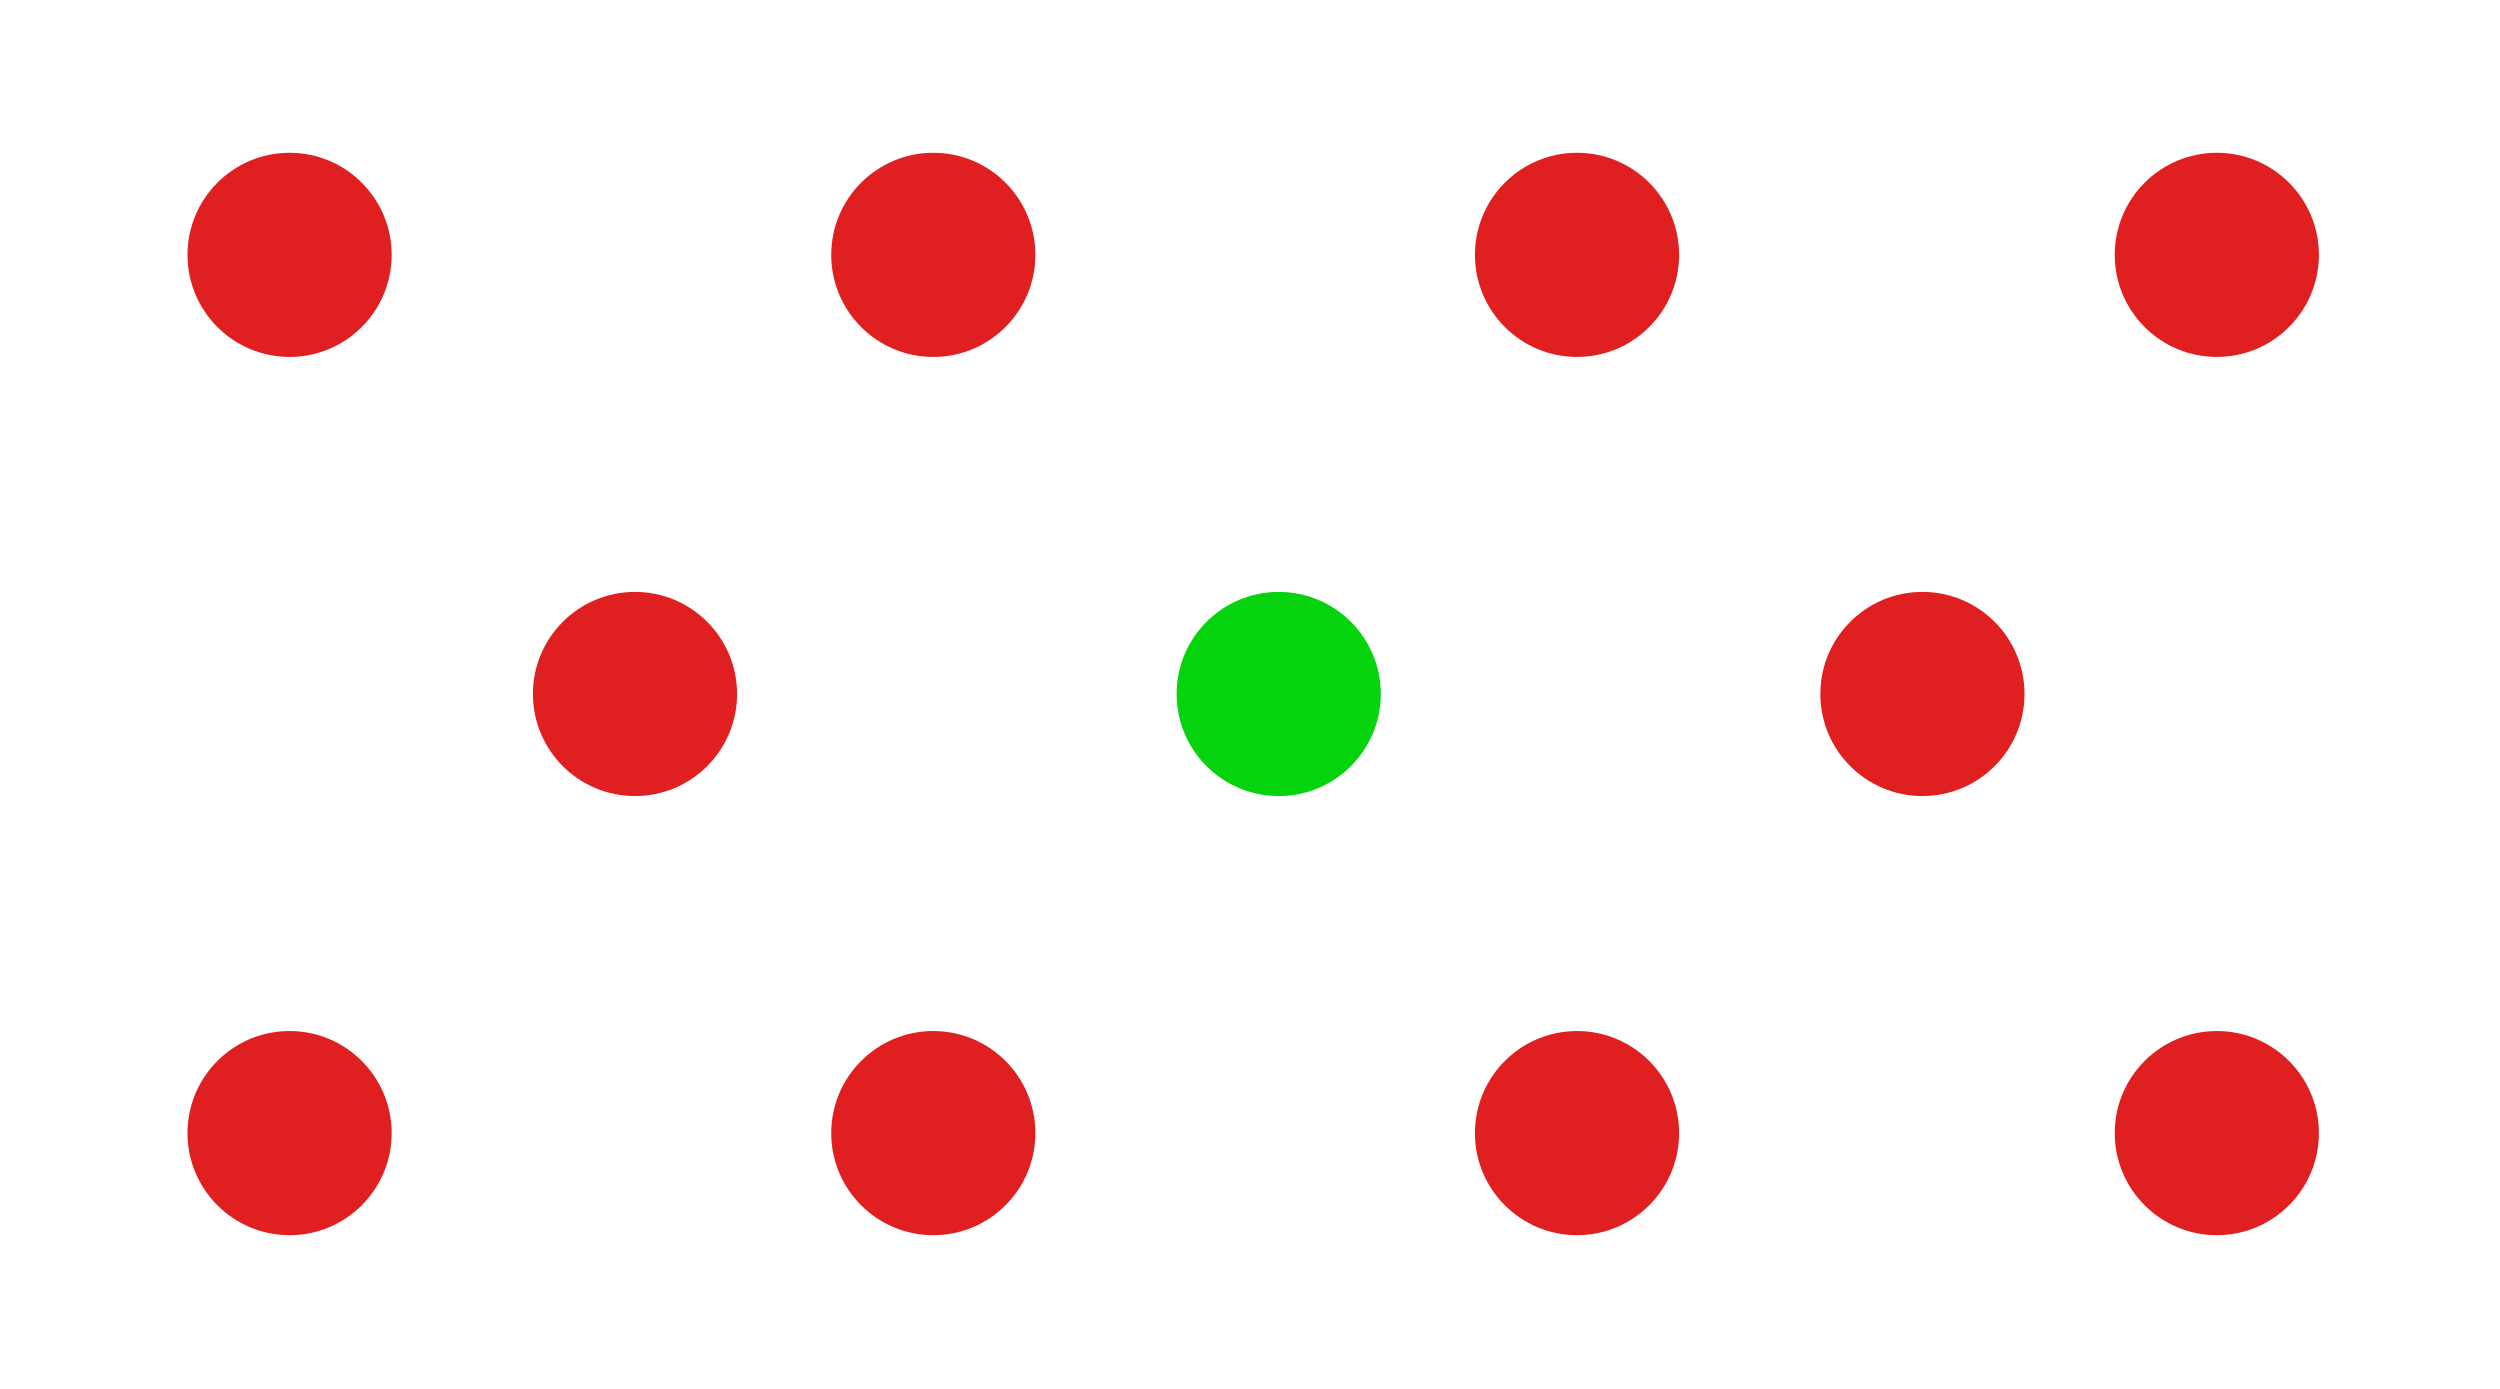 <?xml version="1.0" encoding="utf-8"?>
<!-- Generator: Adobe Illustrator 24.2.3, SVG Export Plug-In . SVG Version: 6.00 Build 0)  -->
<svg version="1.1" id="Layer_1" xmlns="http://www.w3.org/2000/svg" xmlns:xlink="http://www.w3.org/1999/xlink" x="0px" y="0px"
	 viewBox="0 0 360 200" style="enable-background:new 0 0 360 200;" xml:space="preserve">
<style type="text/css">
	.st0{fill-rule:evenodd;clip-rule:evenodd;fill:#E02020;}
	.st1{fill-rule:evenodd;clip-rule:evenodd;fill:#04D30E;}
</style>
<g id="website-design">
	<g id="Group-10">
		<g id="Group-8" transform="translate(112, 105)">
			<g id="ht_dot-copy-381" transform="translate(0, 126.469)">
				<ellipse id="ht_dot" class="st0" cx="-70.3" cy="-68.3" rx="14.7" ry="14.7"/>
			</g>
			<g id="ht_dot-copy-381_1_" transform="translate(0, -0)">
				<ellipse id="ht_dot_1_" class="st0" cx="-70.3" cy="-68.3" rx="14.7" ry="14.7"/>
			</g>
			<g id="ht_dot-copy-381_2_" transform="translate(92.696, -0)">
				<ellipse id="ht_dot_2_" class="st0" cx="-70.3" cy="-68.3" rx="14.7" ry="14.7"/>
			</g>
			<g id="ht_dot-copy-380" transform="translate(142.435, 63.234)">
				<ellipse id="ht_dot_3_" class="st1" cx="-70.3" cy="-68.3" rx="14.7" ry="14.7"/>
			</g>
			<g id="ht_dot-copy-378" transform="translate(235.13, 63.234)">
				<ellipse id="ht_dot_4_" class="st0" cx="-70.3" cy="-68.3" rx="14.7" ry="14.7"/>
			</g>
			<g id="ht_dot-copy-381_3_" transform="translate(92.696, 126.469)">
				<ellipse id="ht_dot_5_" class="st0" cx="-70.3" cy="-68.3" rx="14.7" ry="14.7"/>
			</g>
			<g id="ht_dot-copy-379" transform="translate(185.391, 126.469)">
				<ellipse id="ht_dot_6_" class="st0" cx="-70.3" cy="-68.3" rx="14.7" ry="14.7"/>
			</g>
			<g id="ht_dot-copy-378_1_" transform="translate(49.739, 63.234)">
				<ellipse id="ht_dot_7_" class="st0" cx="-70.3" cy="-68.3" rx="14.7" ry="14.7"/>
			</g>
			<g id="ht_dot-copy-379_1_" transform="translate(185.391, -0)">
				<ellipse id="ht_dot_8_" class="st0" cx="-70.3" cy="-68.3" rx="14.7" ry="14.7"/>
			</g>
			<g id="ht_dot-copy-377" transform="translate(277.522, 126.469)">
				<ellipse id="ht_dot_9_" class="st0" cx="-70.3" cy="-68.3" rx="14.7" ry="14.7"/>
			</g>
			<g id="ht_dot-copy-377_1_" transform="translate(277.522, -0)">
				<ellipse id="ht_dot_10_" class="st0" cx="-70.3" cy="-68.3" rx="14.7" ry="14.7"/>
			</g>
		</g>
	</g>
</g>
</svg>
